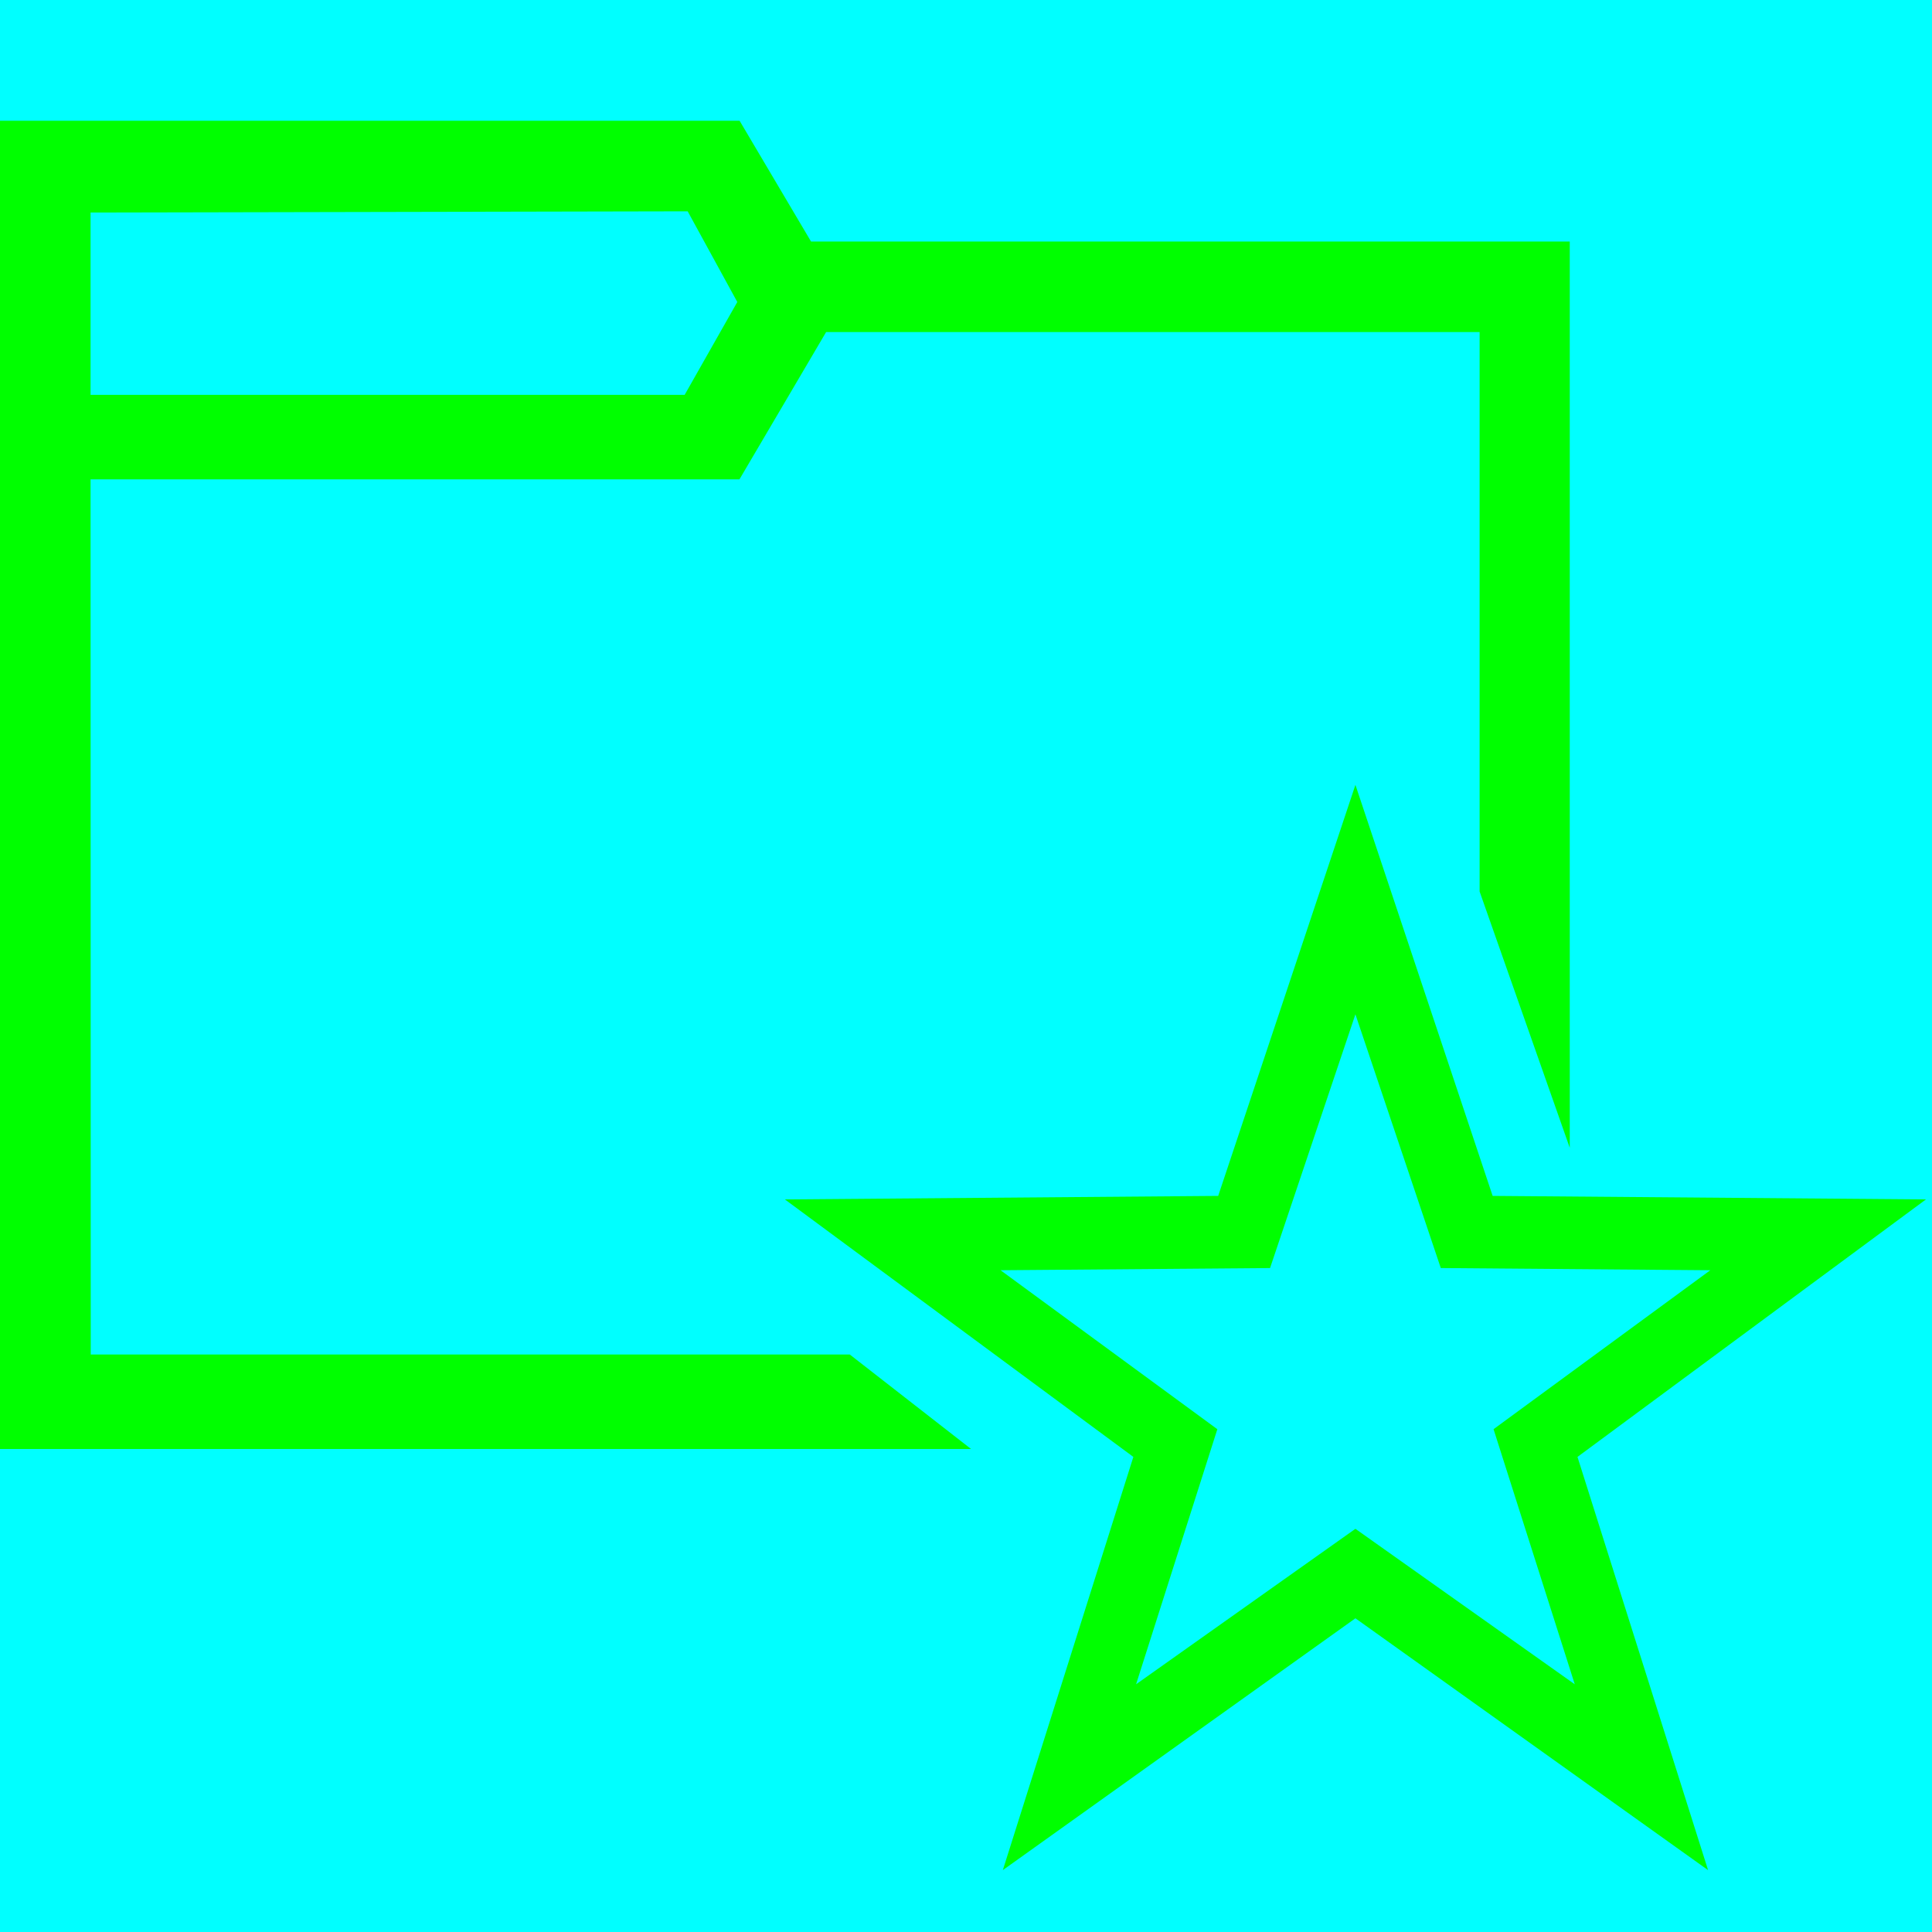 <svg xmlns="http://www.w3.org/2000/svg" width="32" height="32" viewBox="0 0 32 32">
  <g fill="none" fill-rule="evenodd">
    <rect width="32" height="32" fill="#00FFFF"/>
    <path fill="#00FF00" d="M24.507,14.766 L26,19.01 L26,4 L13.433,4 L12.25,2 L4.4408921e-16,2 L0,6 L0,24 L16.084,24 L16.084,24 L14.075,22.435 L1.503,22.435 L1.5,7.939 L12.248,7.939 L13.683,5.5 L24.507,5.5 L24.507,14.766 L24.507,14.766 Z M1.5,3.52 L1.5,6.54 L11.34,6.54 L12.212,5.002 L11.39,3.5 L1.5,3.52 L1.5,3.52 Z"/>
    <path fill="#00FF00" d="M22.45,26.804 L16.61,30.975 L18.772,24.131 L13,19.866 L20.177,19.808 L22.45,13 L24.723,19.808 L31.9,19.866 L26.128,24.131 L28.291,30.975 L22.45,26.804 Z M22.45,25.322 L26.083,27.897 L24.738,23.672 L28.328,21.039 L23.864,21.003 L22.45,16.8 L21.036,21.003 L16.572,21.039 L20.163,23.672 L18.817,27.897 L22.45,25.322 Z"/>
  </g>
</svg>
